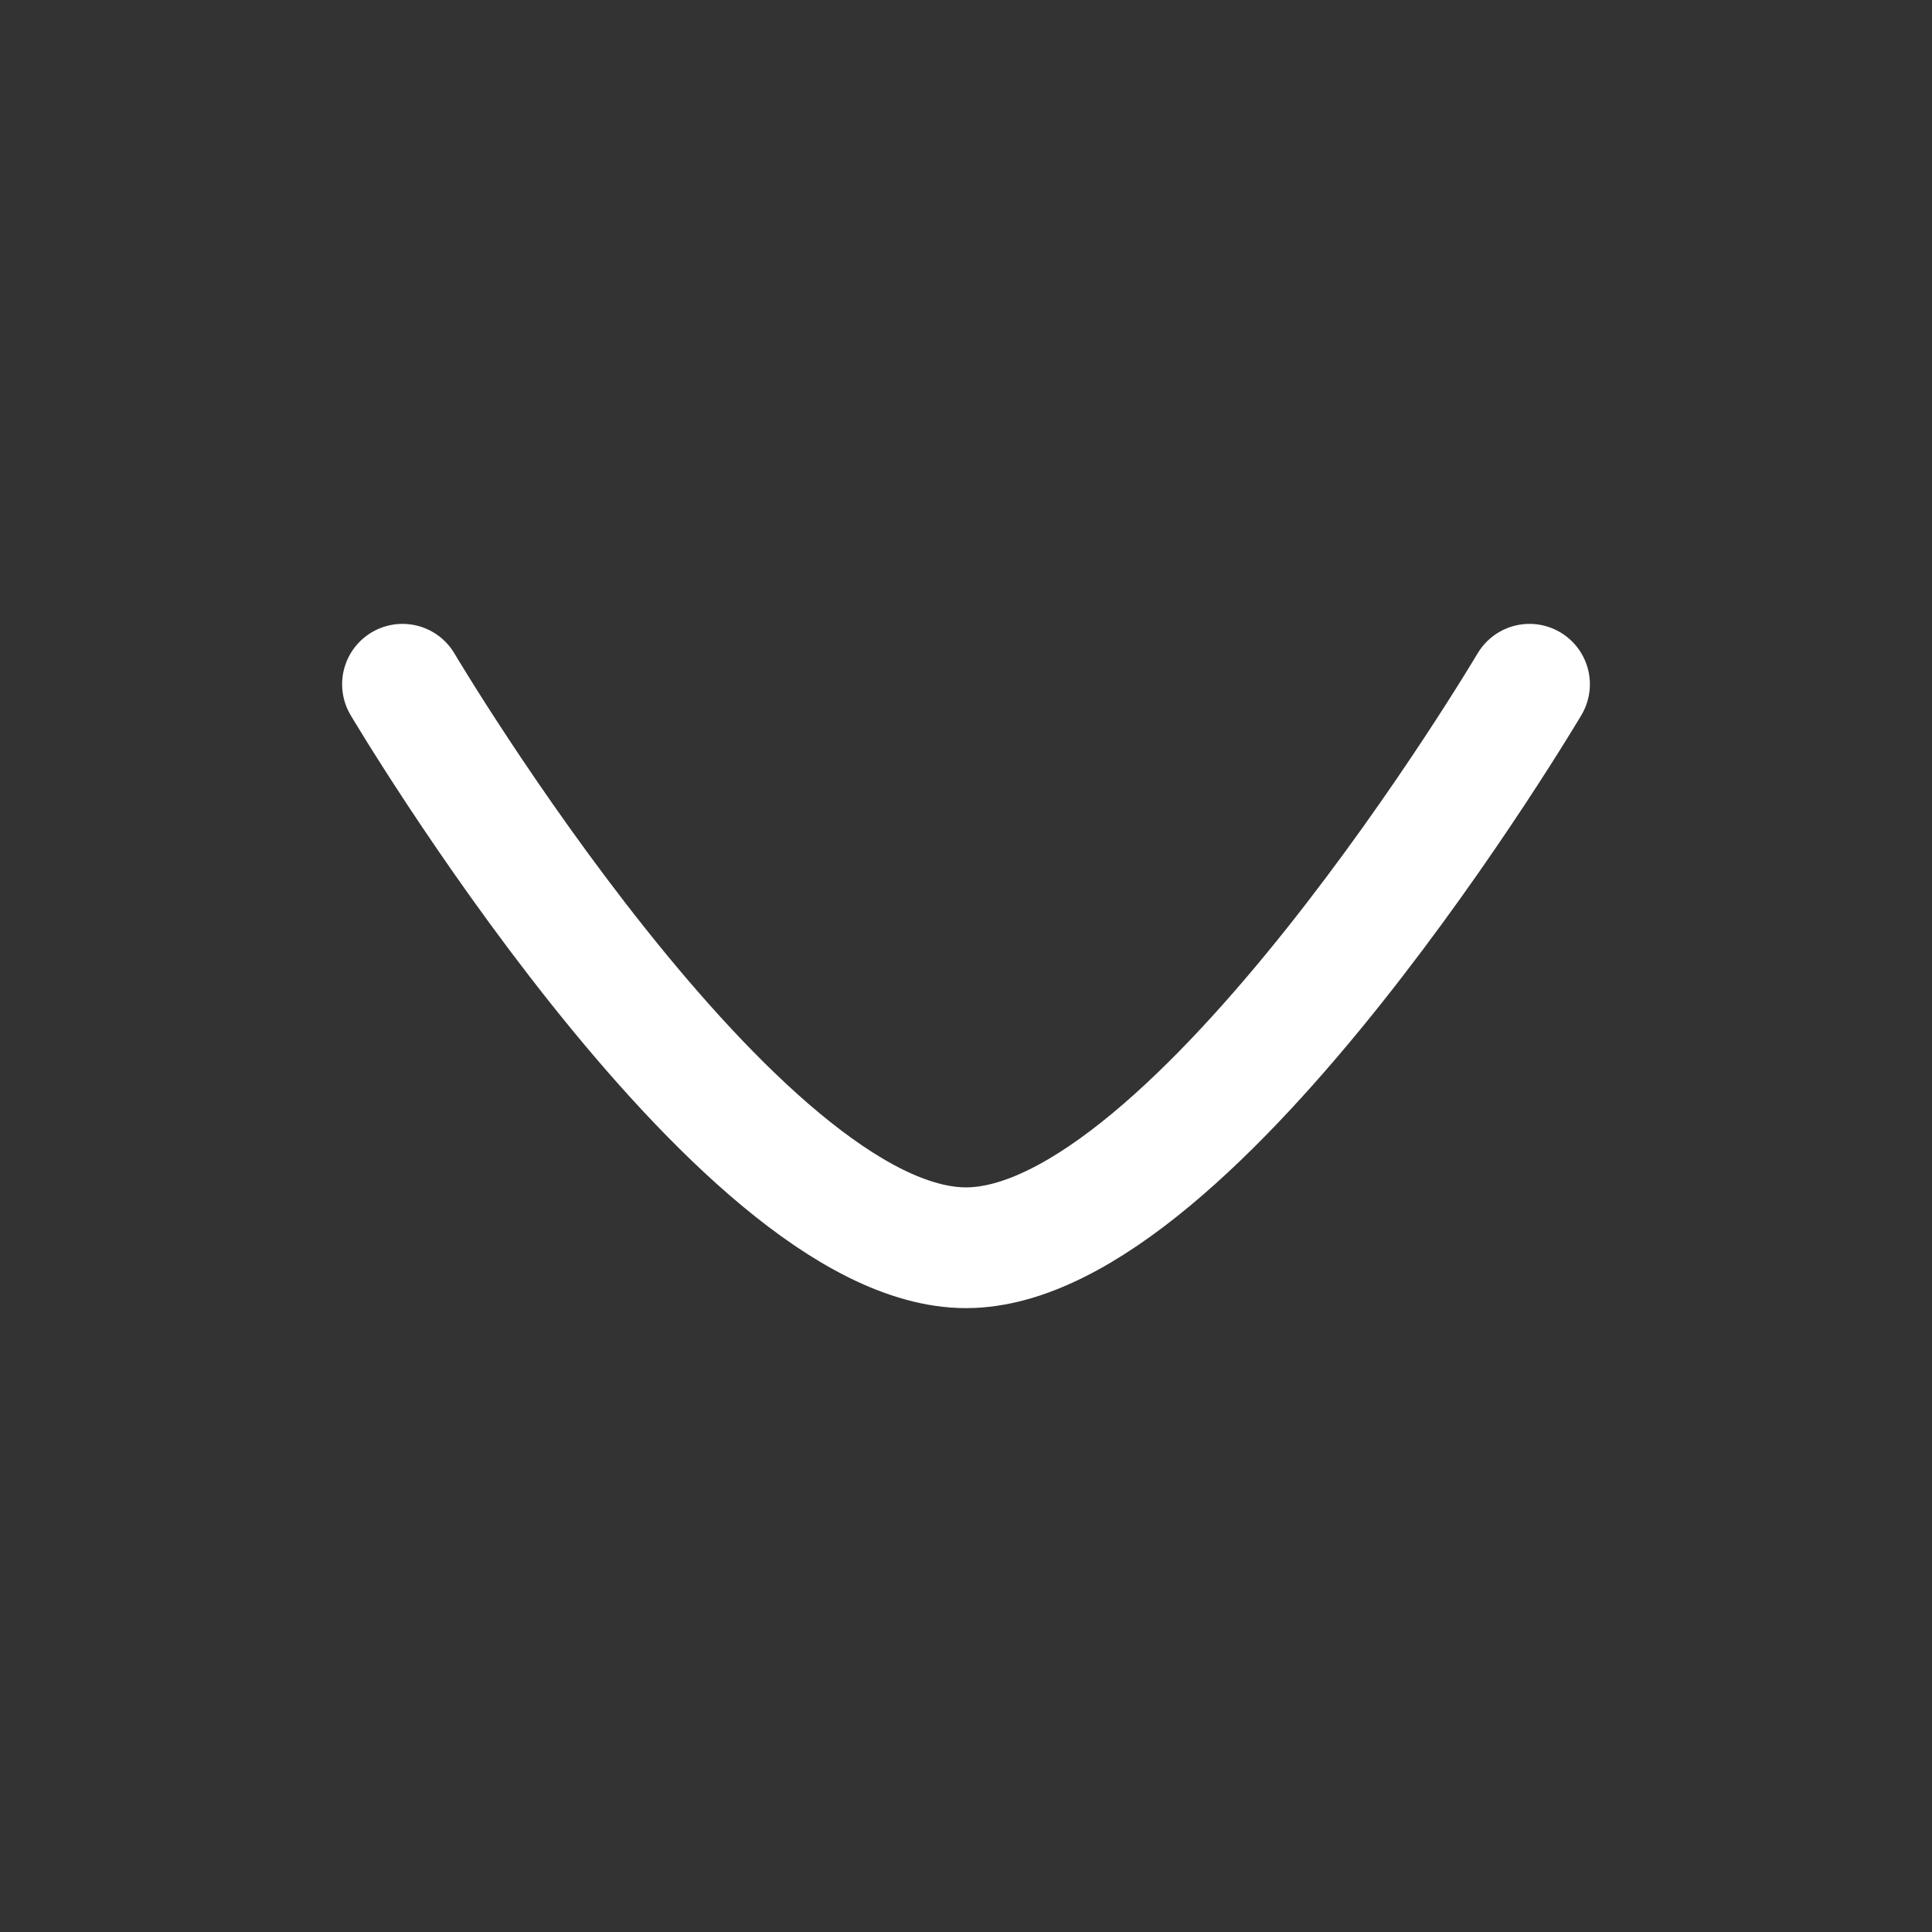 <svg width="24px" height="24px" viewBox="0 0 24 24" fill="none" xmlns="http://www.w3.org/2000/svg">
<rect x="0" y="0" width="24" height="24" fill="#333333" stroke="none"/>
<g id="Iconly/Curved/Arrow - Down 2">
<g id="Arrow - Down 2">
<path id="Stroke 1" d="M19 8.5C19 8.5 14.856 15.5 12 15.5C9.145 15.5 5 8.5 5 8.5" stroke="#fff" stroke-width="1.5" stroke-linecap="round" stroke-linejoin="round"/>
</g>
</g>
</svg>
